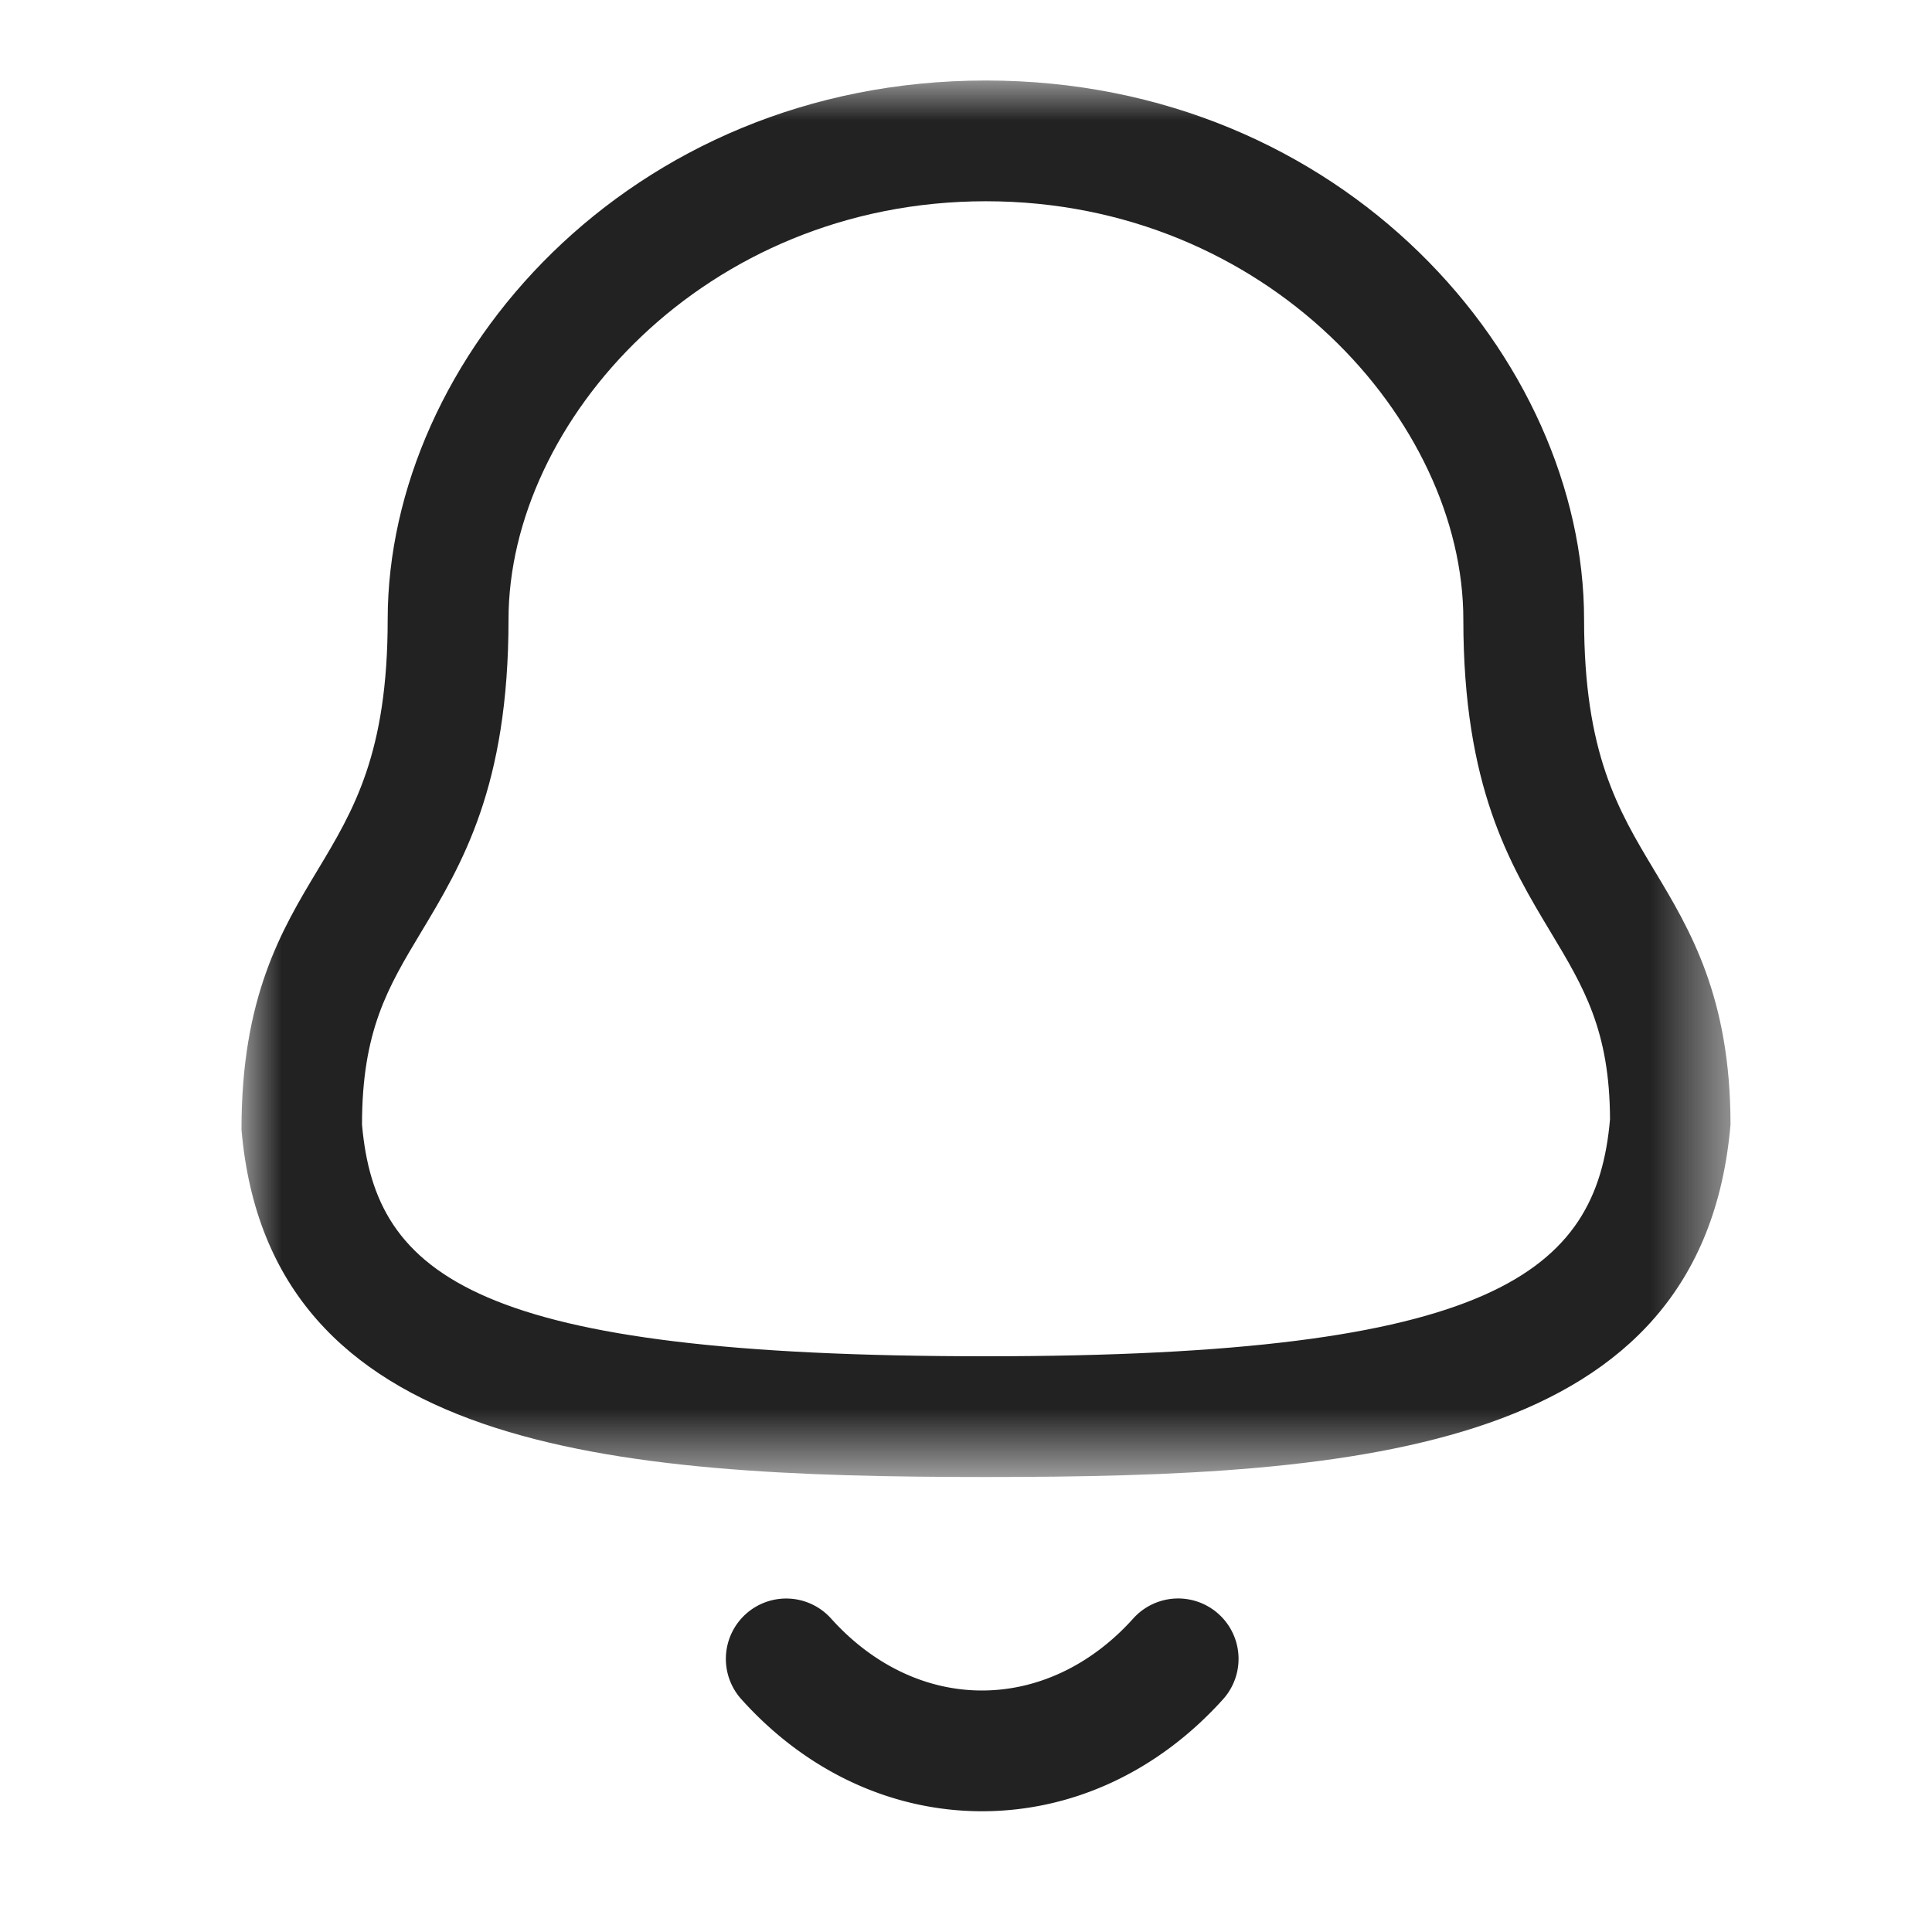 <svg xmlns="http://www.w3.org/2000/svg" width="24" height="24" fill="none"><mask id="a" width="19" height="18" x="3" y="1" maskUnits="userSpaceOnUse" style="mask-type:luminance"><path fill="#fff" fill-rule="evenodd" d="M3 1h18.497v17.348H3V1Z" clip-rule="evenodd"/></mask><g mask="url(#a)"><path fill="#222223" fill-rule="evenodd" d="M12.247 2.5c-3.495 0-5.93 2.738-5.93 5.195 0 2.079-.578 3.04-1.088 3.888-.409.681-.732 1.219-.732 2.388.167 1.886 1.412 2.877 7.75 2.877 6.303 0 7.587-1.035 7.753-2.942-.003-1.104-.326-1.642-.735-2.323-.51-.848-1.087-1.809-1.087-3.888 0-2.457-2.436-5.195-5.93-5.195Zm0 15.848c-4.676 0-8.902-.33-9.247-4.313-.003-1.648.5-2.486.944-3.224.45-.748.872-1.453.872-3.116C4.816 4.462 7.802 1 12.247 1s7.431 3.462 7.431 6.695c0 1.663.423 2.368.872 3.116.444.738.947 1.576.947 3.16-.349 4.047-4.574 4.377-9.25 4.377Z" clip-rule="evenodd"/></g><path fill="#222223" fill-rule="evenodd" d="M12.198 22.5h-.002c-1.12-.001-2.182-.495-2.987-1.392a.749.749 0 1 1 1.115-1.002c.518.577 1.183.894 1.873.894h.001c.693 0 1.361-.317 1.88-.895a.75.75 0 0 1 1.115 1.004c-.808.897-1.87 1.391-2.995 1.391Z" clip-rule="evenodd"/></svg>